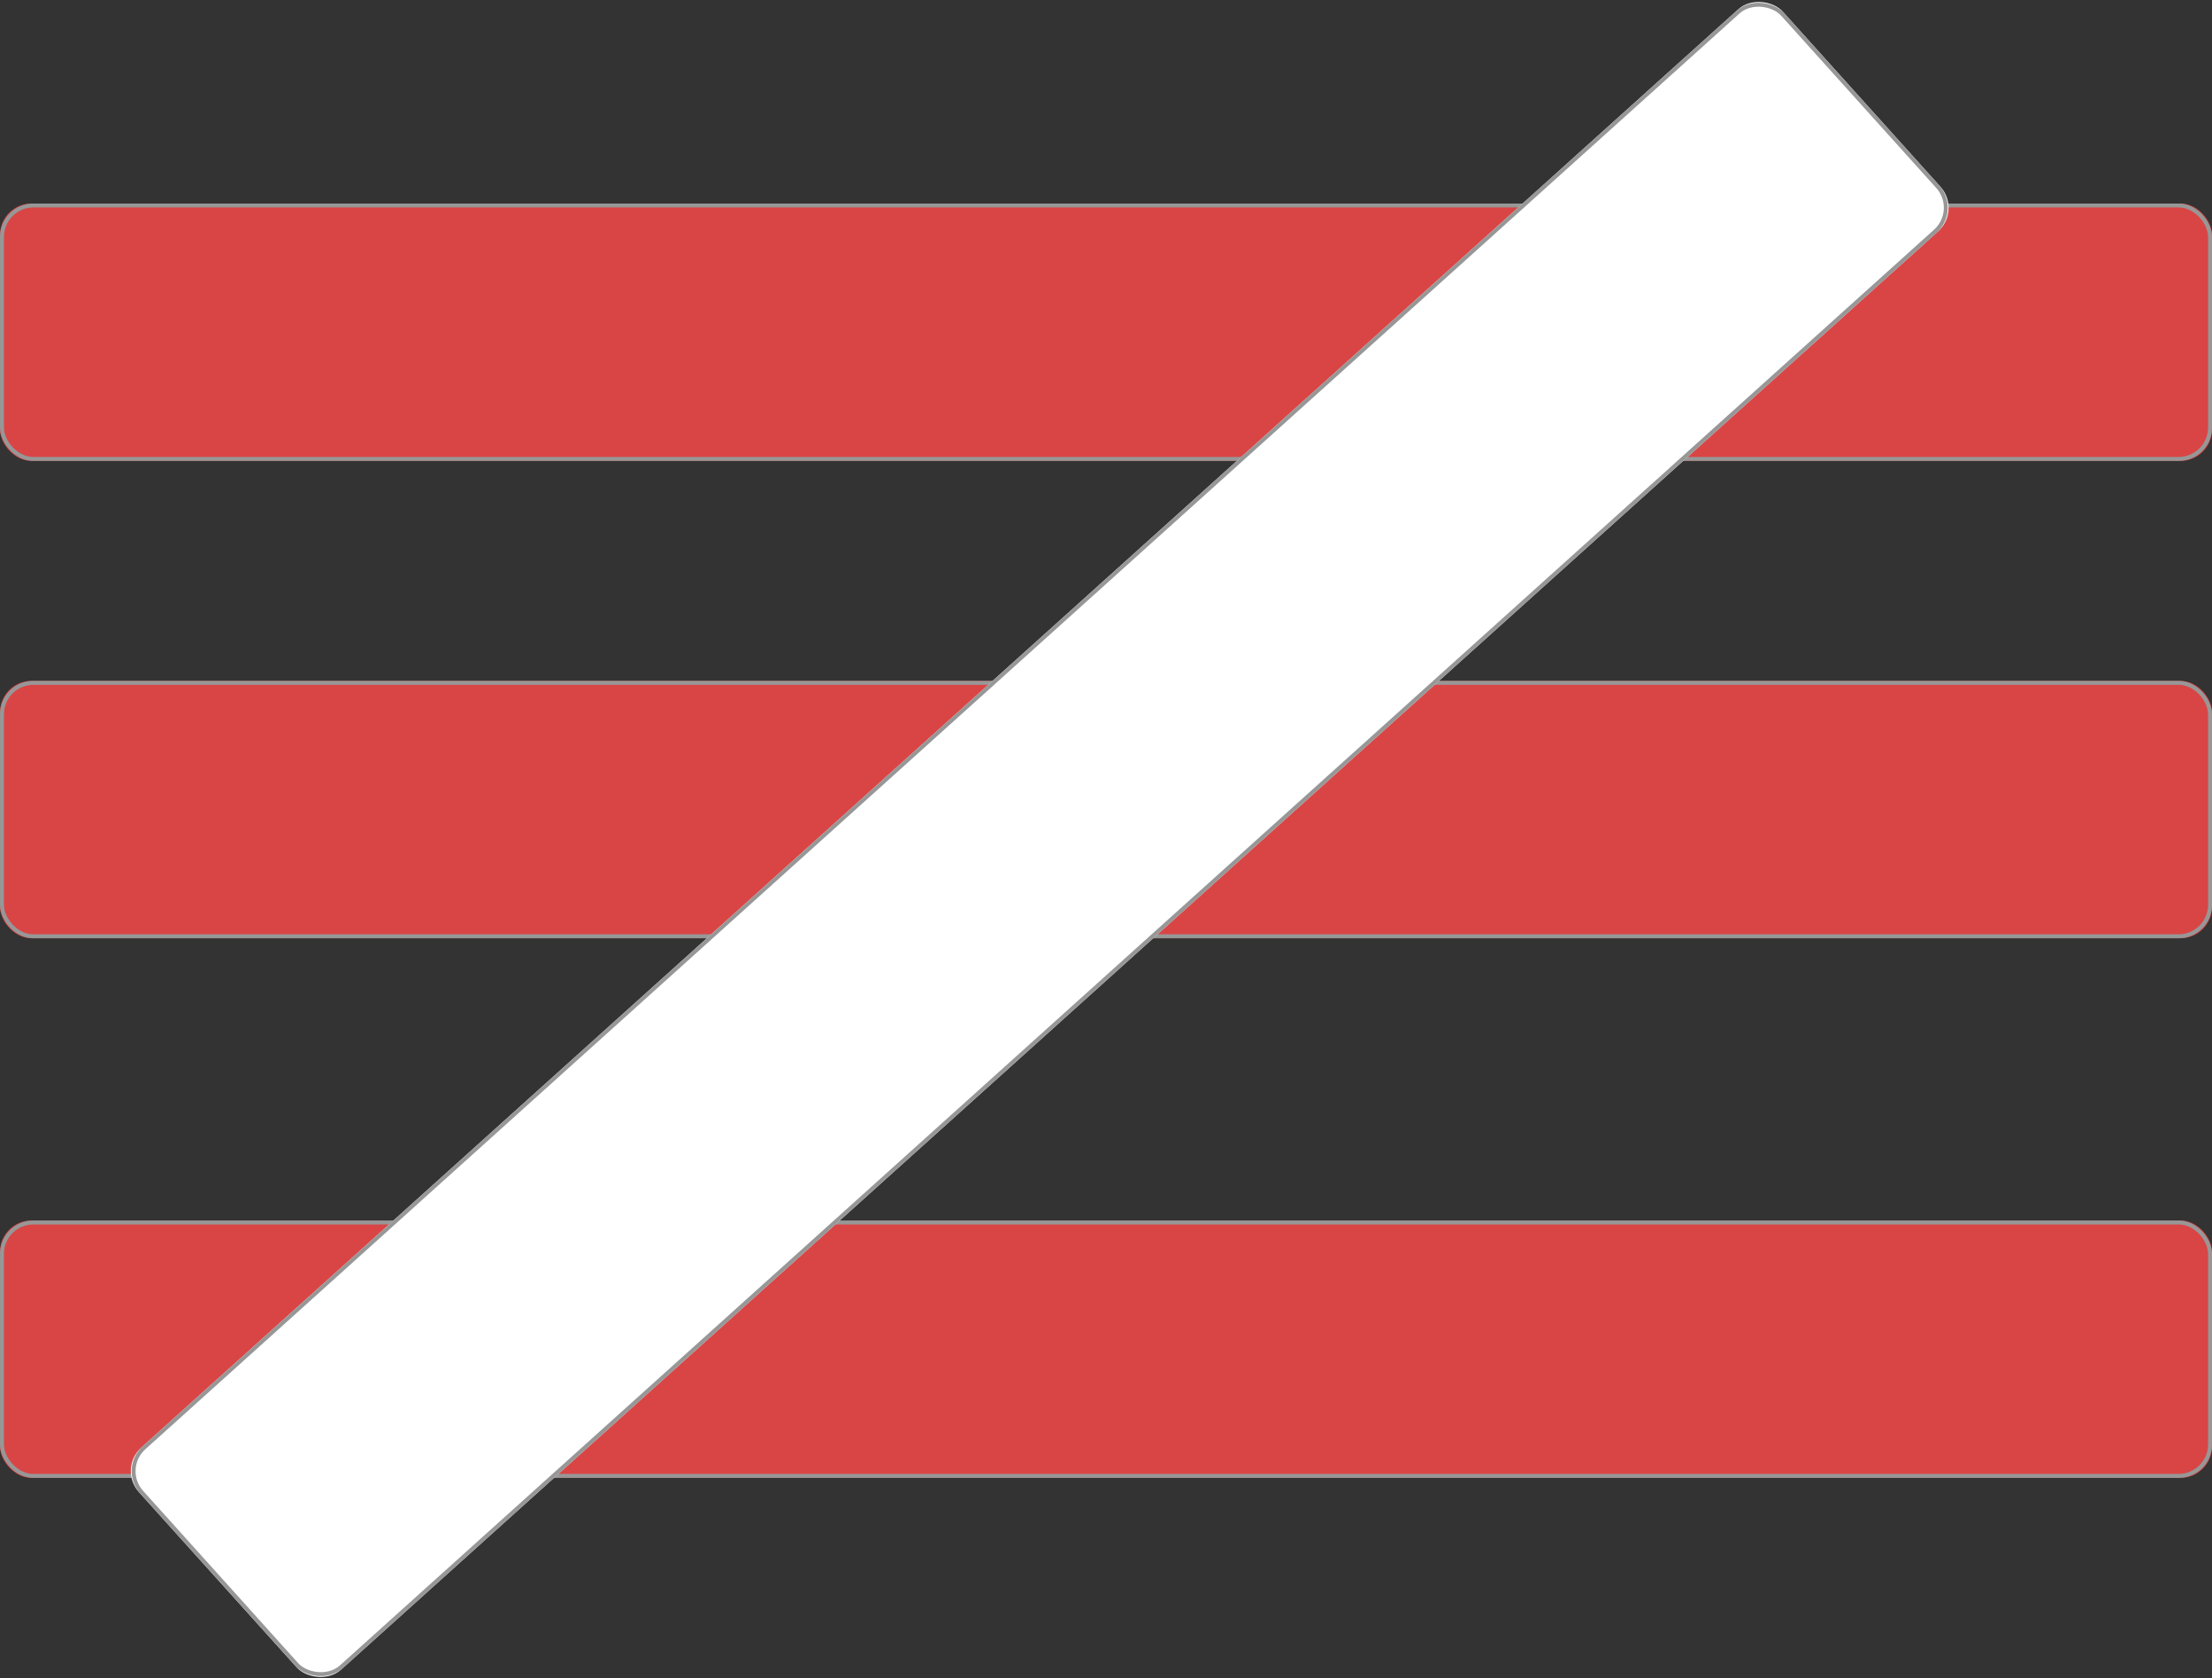 <?xml version="1.0" encoding="UTF-8"?>
<svg width="563px" height="427px" viewBox="0 0 563 427" version="1.1" xmlns="http://www.w3.org/2000/svg" xmlns:xlink="http://www.w3.org/1999/xlink">
    <rect x="0" y="0" width="563" height="427" fill="#333333" stroke="none"/>
    <!-- Generator: Sketch 43.1 (39012) - http://www.bohemiancoding.com/sketch -->
    <title>Group</title>
    <desc>Created with Sketch.</desc>
    <defs>
        <rect id="path-1" x="0" y="54.791" width="563" height="65.486" rx="8"></rect>
        <rect id="path-2" x="0" y="176.257" width="563" height="65.486" rx="8"></rect>
        <rect id="path-3" x="0" y="313.566" width="563" height="65.486" rx="8"></rect>
        <rect id="path-4" x="-16.874" y="178.598" width="563" height="76.013" rx="8"></rect>
    </defs>
    <g id="Page-1" stroke="none" stroke-width="1" fill="none" fill-rule="evenodd">
        <g id="Group" transform="translate(0, -3)">
            <g id="Rectangle">
                <use fill="#D94545" fill-rule="evenodd" xlink:href="#path-1"></use>
                <rect stroke="#979797" stroke-width="1" x="0.5" y="55.291" width="562" height="64.486" rx="8"></rect>
            </g>
            <g id="Rectangle-Copy">
                <use fill="#D94545" fill-rule="evenodd" xlink:href="#path-2"></use>
                <rect stroke="#979797" stroke-width="1" x="0.5" y="176.757" width="562" height="64.486" rx="8"></rect>
            </g>
            <g id="Rectangle-Copy-2">
                <use fill="#D94545" fill-rule="evenodd" xlink:href="#path-3"></use>
                <rect stroke="#979797" stroke-width="1" x="0.5" y="314.066" width="562" height="64.486" rx="8"></rect>
            </g>
            <g id="Rectangle-2" transform="translate(264.626, 216.604) rotate(-42) translate(-264.626, -216.604) ">
                <use fill="#FFFFFF" fill-rule="evenodd" xlink:href="#path-4"></use>
                <rect stroke="#979797" stroke-width="1" x="-16.374" y="179.098" width="562" height="75.013" rx="8"></rect>
            </g>
        </g>
    </g>
</svg>